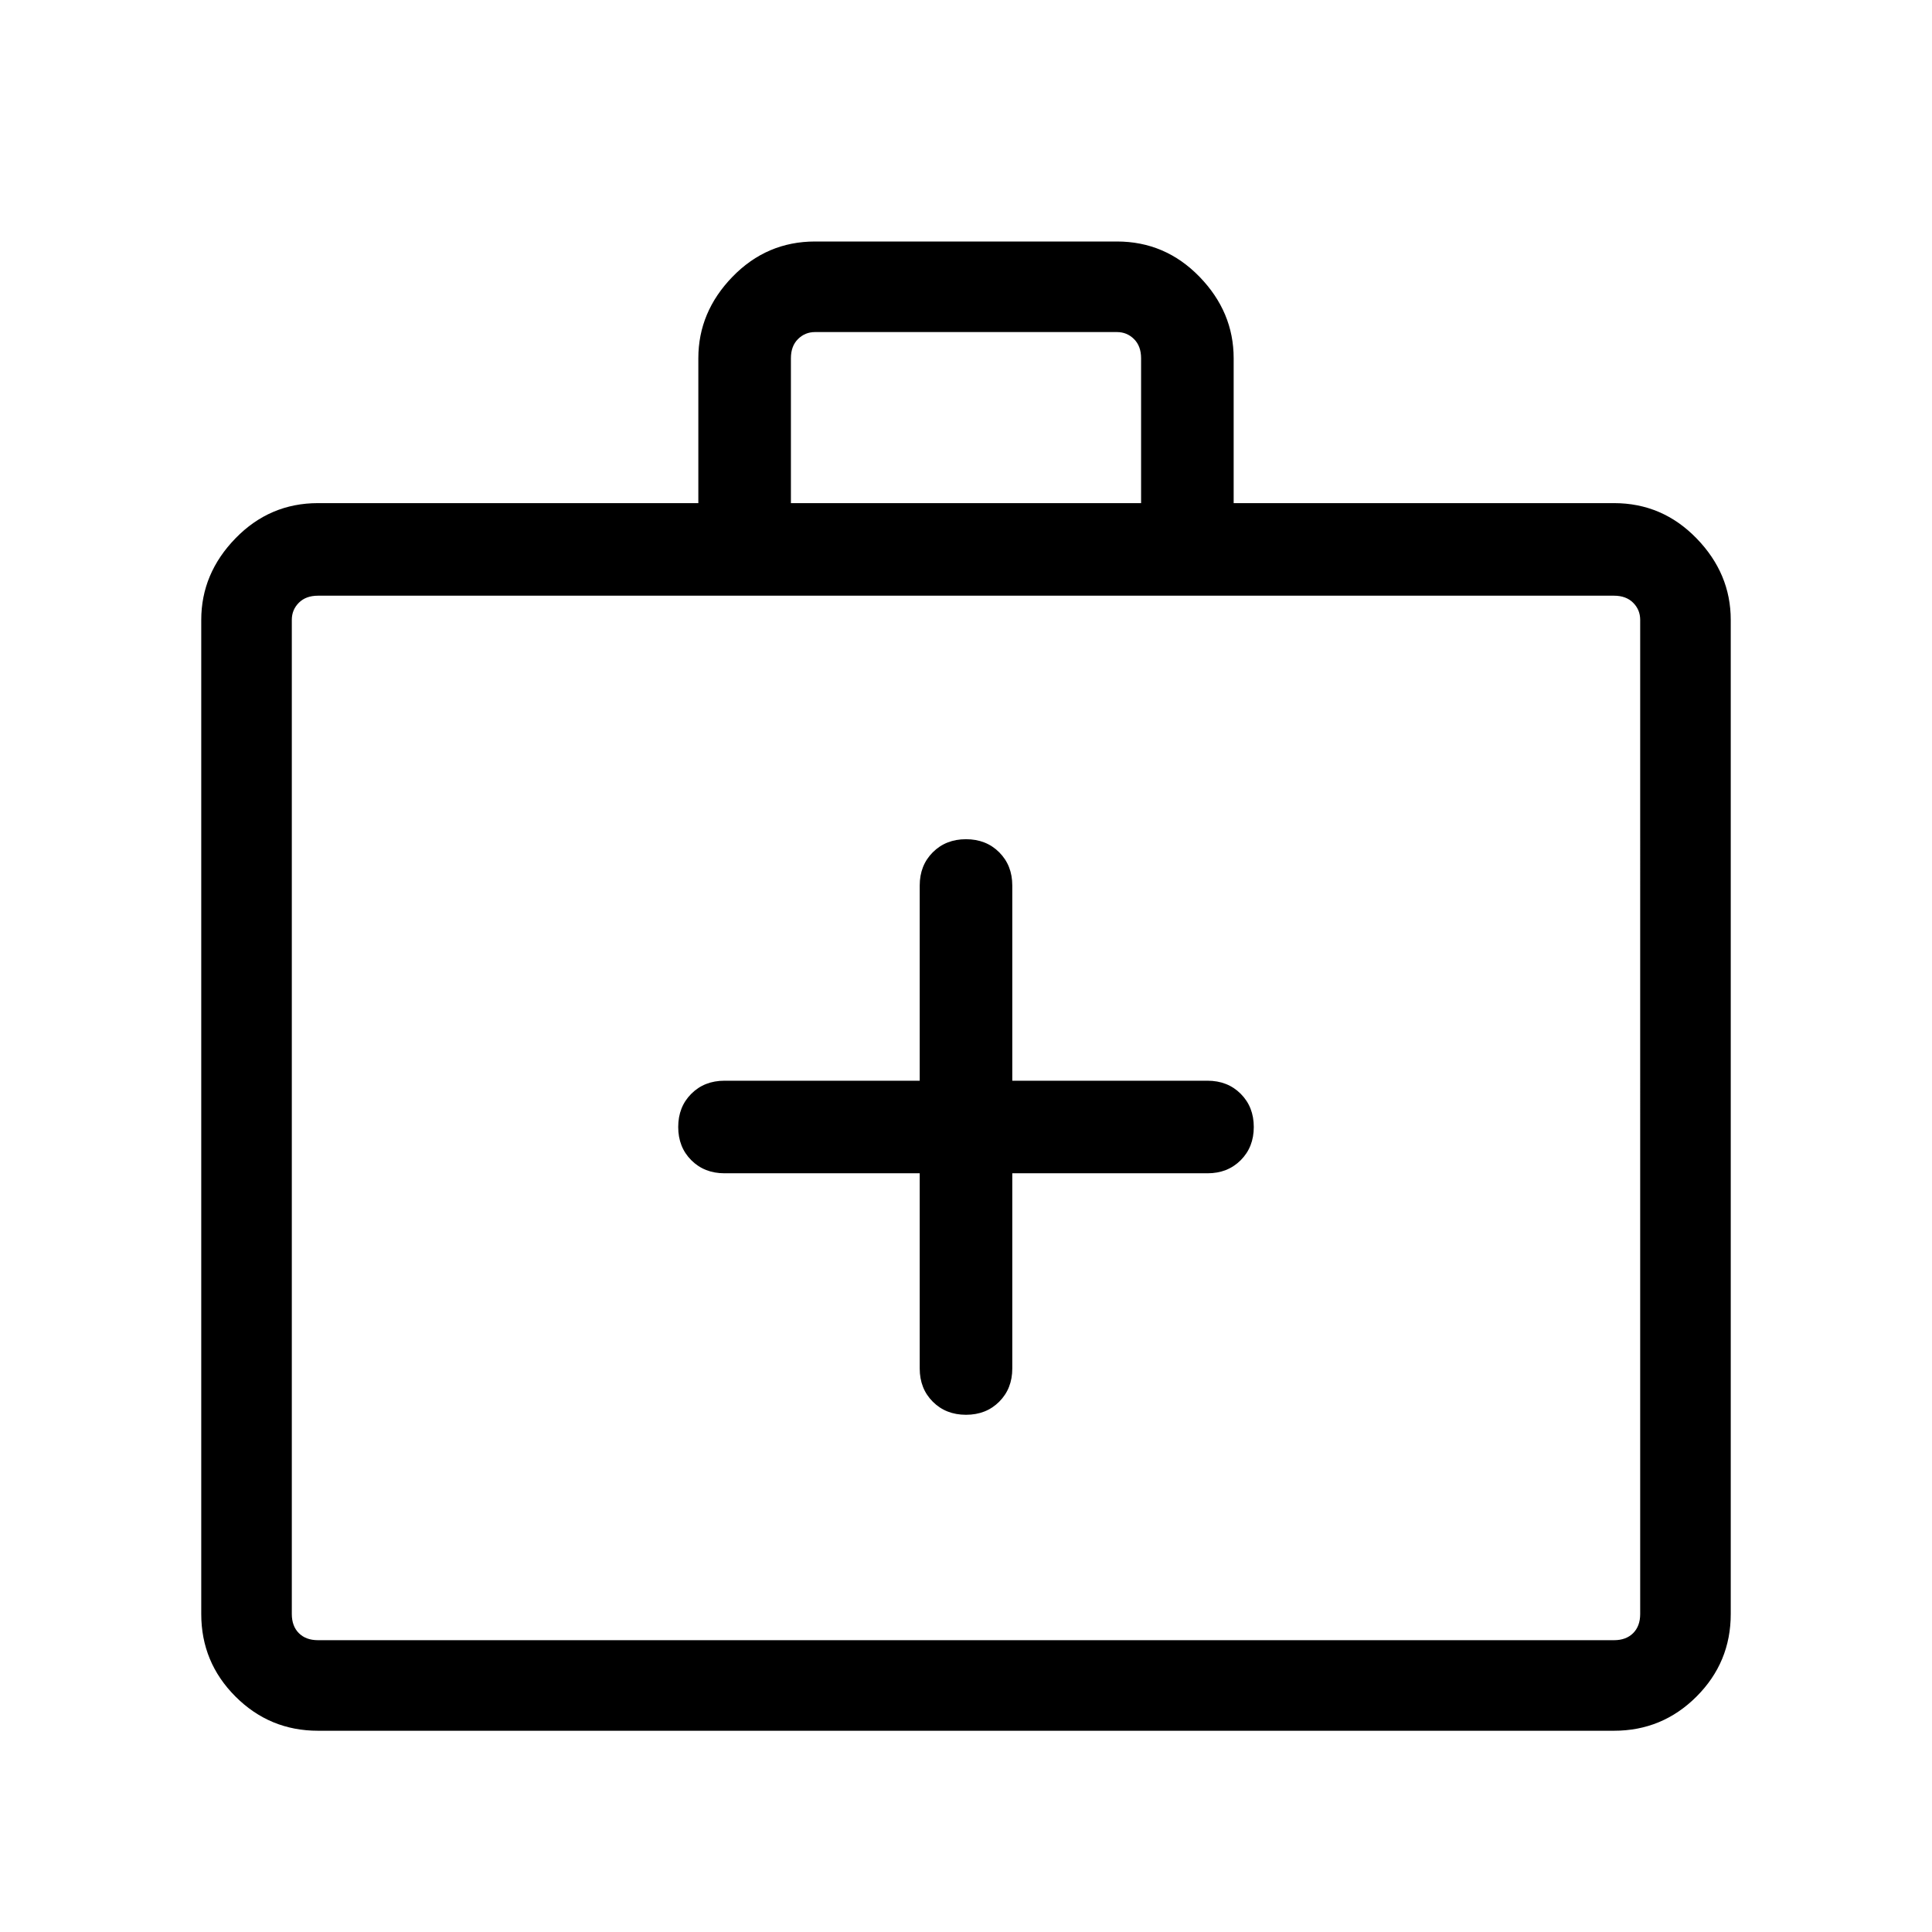 <svg xmlns="http://www.w3.org/2000/svg" width="48" height="48"><path d="M22.85 29.15V34q0 .5.325.825.325.325.825.325.5 0 .825-.325.325-.325.325-.825v-4.85H30q.5 0 .825-.325.325-.325.325-.825 0-.5-.325-.825-.325-.325-.825-.325h-4.85V22q0-.5-.325-.825-.325-.325-.825-.325-.5 0-.825.325-.325.325-.325.825v4.85H18q-.5 0-.825.325-.325.325-.325.825 0 .5.325.825.325.325.825.325zM7.9 43q-1.2 0-2.05-.85Q5 41.3 5 40.1V15.4q0-1.15.85-2.025T7.9 12.5h9.45V8.9q0-1.15.85-2.025T20.25 6h7.5q1.2 0 2.05.875.85.875.85 2.025v3.6h9.45q1.2 0 2.05.875.85.875.85 2.025v24.7q0 1.2-.85 2.05-.85.85-2.05.85zm11.75-30.5h8.7V8.9q0-.3-.175-.475t-.425-.175h-7.5q-.25 0-.425.175t-.175.475zM7.9 40.75h32.2q.3 0 .475-.175t.175-.475V15.4q0-.25-.175-.425T40.1 14.8H7.9q-.3 0-.475.175t-.175.425v24.7q0 .3.175.475t.475.175zm-.65 0V14.8v25.95z"/></svg>